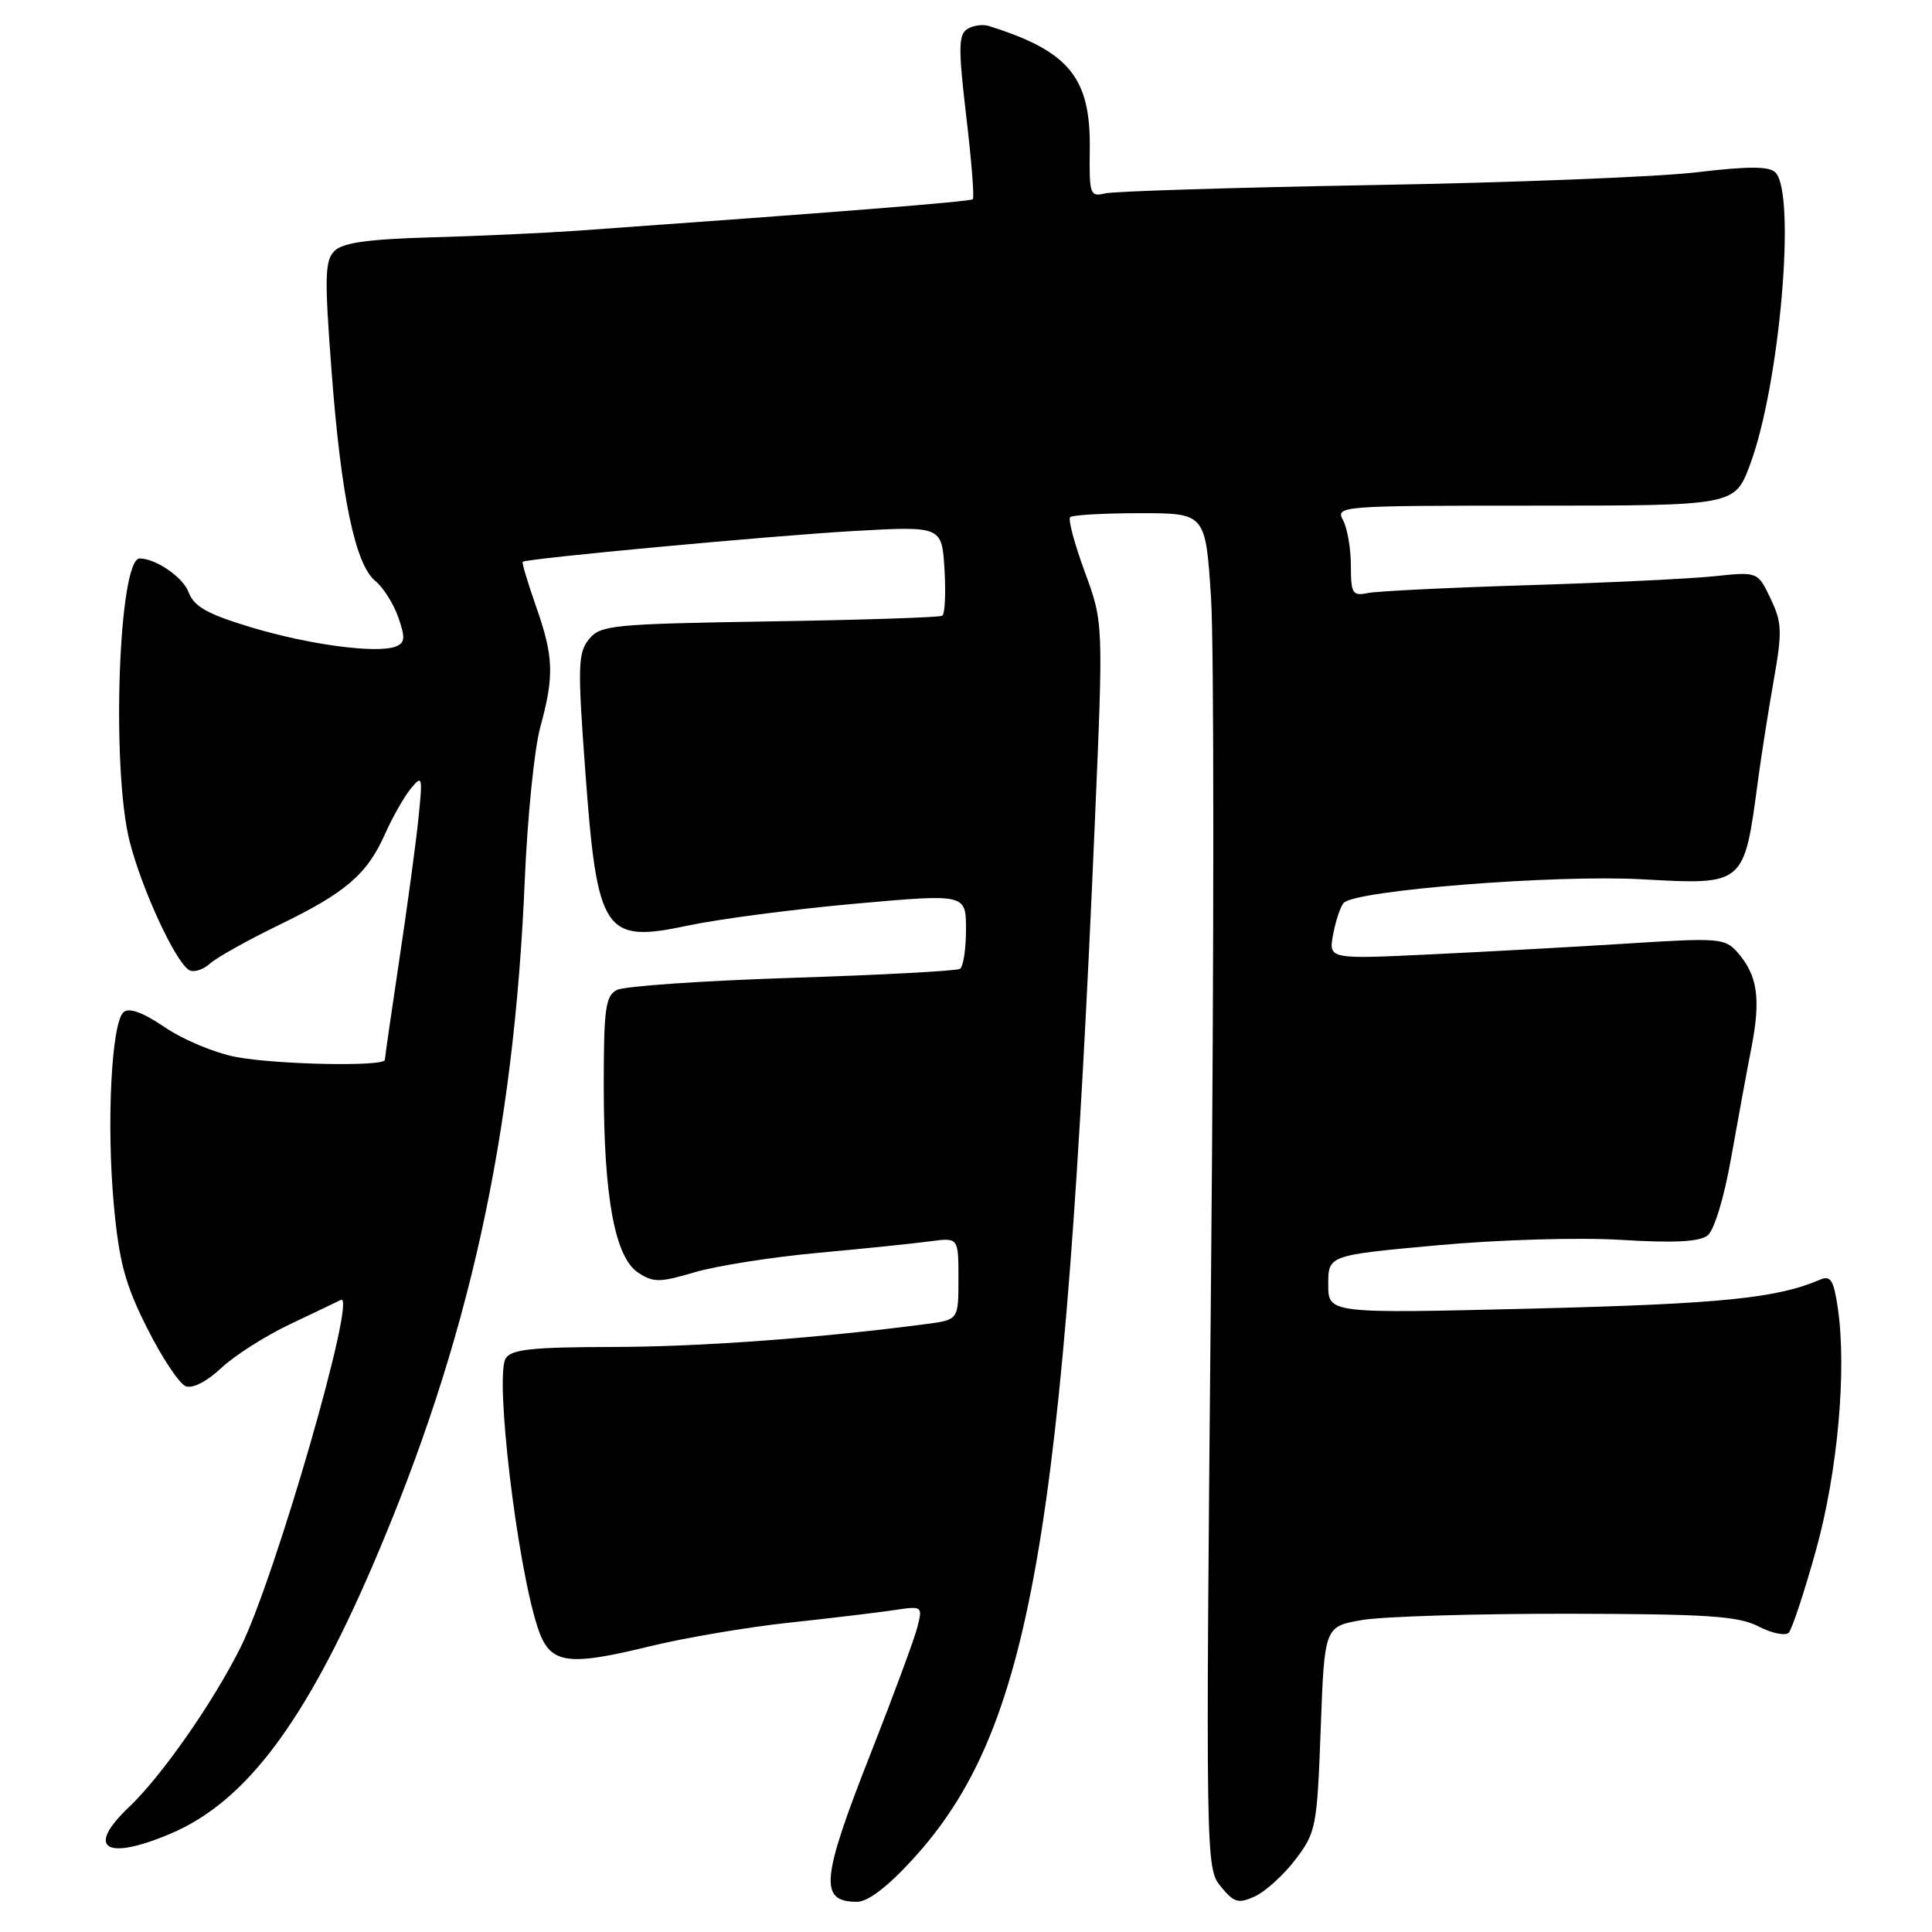 <?xml version="1.0" encoding="UTF-8" standalone="no"?>
<!DOCTYPE svg PUBLIC "-//W3C//DTD SVG 1.1//EN" "http://www.w3.org/Graphics/SVG/1.1/DTD/svg11.dtd" >
<svg xmlns="http://www.w3.org/2000/svg" xmlns:xlink="http://www.w3.org/1999/xlink" version="1.1" viewBox="0 0 256 256">
 <g >
 <path fill="currentColor"
d=" M 120.95 246.36 C 136.56 229.28 140.99 204.05 145.07 109.00 C 146.21 82.50 146.21 82.50 143.74 75.78 C 142.38 72.09 141.51 68.82 141.80 68.53 C 142.09 68.24 146.25 68.00 151.04 68.00 C 159.74 68.00 159.74 68.00 160.47 79.23 C 160.87 85.41 160.87 125.80 160.47 168.98 C 159.75 246.70 159.76 247.53 161.75 249.96 C 163.51 252.12 164.08 252.28 166.28 251.28 C 167.66 250.65 170.08 248.46 171.65 246.40 C 174.38 242.81 174.52 242.11 175.00 229.09 C 175.50 215.52 175.50 215.52 180.50 214.66 C 183.25 214.19 195.48 213.82 207.67 213.83 C 226.29 213.86 230.35 214.13 233.03 215.52 C 234.79 216.43 236.59 216.79 237.02 216.34 C 237.45 215.88 239.07 211.00 240.60 205.50 C 243.51 195.10 244.74 181.41 243.50 173.18 C 242.97 169.62 242.55 168.97 241.18 169.56 C 235.43 172.03 228.03 172.77 203.25 173.39 C 176.00 174.06 176.00 174.06 176.00 170.19 C 176.00 166.33 176.00 166.33 190.42 165.01 C 198.62 164.26 209.13 163.95 214.80 164.29 C 221.85 164.72 225.19 164.55 226.27 163.70 C 227.14 163.01 228.46 158.67 229.37 153.50 C 230.25 148.55 231.47 141.90 232.09 138.73 C 233.33 132.31 232.88 129.24 230.26 126.23 C 228.59 124.32 227.83 124.25 216.00 125.00 C 209.12 125.44 197.32 126.09 189.76 126.45 C 176.03 127.11 176.03 127.11 176.65 123.80 C 176.99 121.99 177.62 120.11 178.05 119.64 C 179.55 117.97 206.13 115.87 217.58 116.51 C 231.18 117.26 231.09 117.34 232.93 103.50 C 233.37 100.20 234.31 94.21 235.02 90.19 C 236.17 83.67 236.13 82.49 234.61 79.32 C 232.91 75.75 232.91 75.75 227.21 76.35 C 224.07 76.68 212.95 77.22 202.50 77.54 C 192.05 77.86 182.49 78.33 181.25 78.58 C 179.21 79.00 179.00 78.66 179.00 74.95 C 179.00 72.71 178.53 70.00 177.96 68.93 C 176.95 67.04 177.54 67.00 203.39 67.00 C 229.86 67.00 229.86 67.00 231.89 61.56 C 235.82 51.06 238.03 25.63 235.25 22.85 C 234.42 22.02 231.69 22.01 224.81 22.83 C 219.69 23.44 200.43 24.20 182.00 24.52 C 163.57 24.85 147.56 25.34 146.41 25.63 C 144.44 26.11 144.32 25.75 144.40 19.82 C 144.54 10.27 141.67 6.77 131.00 3.44 C 130.18 3.18 128.89 3.38 128.14 3.87 C 127.00 4.61 126.98 6.49 128.03 15.40 C 128.73 21.25 129.12 26.20 128.90 26.40 C 128.56 26.72 110.61 28.14 76.50 30.57 C 72.10 30.88 63.39 31.28 57.15 31.45 C 48.79 31.69 45.41 32.16 44.32 33.25 C 43.04 34.53 42.99 36.73 43.93 49.12 C 45.19 65.84 47.07 74.83 49.74 76.99 C 50.79 77.84 52.15 80.01 52.78 81.81 C 53.73 84.53 53.67 85.19 52.43 85.67 C 49.91 86.63 40.90 85.43 33.20 83.10 C 27.43 81.35 25.71 80.38 24.97 78.43 C 24.23 76.47 20.62 74.00 18.51 74.00 C 15.71 74.00 14.73 101.83 17.18 111.50 C 18.79 117.82 23.21 127.39 25.04 128.53 C 25.64 128.89 26.89 128.52 27.81 127.69 C 28.74 126.86 32.86 124.56 36.96 122.57 C 45.82 118.28 48.64 115.86 51.02 110.50 C 52.00 108.30 53.53 105.60 54.43 104.50 C 55.97 102.62 56.02 102.85 55.44 108.50 C 55.10 111.80 53.96 120.21 52.91 127.18 C 51.86 134.16 51.00 140.12 51.00 140.43 C 51.00 141.36 36.68 141.08 31.24 140.05 C 28.47 139.52 24.25 137.76 21.86 136.13 C 19.00 134.18 17.12 133.48 16.39 134.10 C 14.77 135.43 14.09 148.95 15.09 159.72 C 15.79 167.26 16.59 170.22 19.51 176.01 C 21.47 179.91 23.76 183.35 24.60 183.68 C 25.52 184.03 27.41 183.06 29.32 181.27 C 31.07 179.62 35.20 176.99 38.50 175.43 C 41.80 173.87 44.79 172.44 45.15 172.25 C 47.45 171.02 36.43 209.20 31.85 218.34 C 28.17 225.68 21.40 235.36 17.10 239.44 C 11.29 244.94 13.99 246.64 22.67 242.94 C 32.59 238.70 40.46 228.21 49.50 207.16 C 62.12 177.73 68.11 150.65 69.54 116.50 C 69.89 108.25 70.81 99.18 71.59 96.35 C 73.46 89.51 73.37 87.01 71.01 80.30 C 69.92 77.19 69.13 74.55 69.26 74.44 C 69.79 74.00 102.29 70.98 113.15 70.36 C 124.80 69.71 124.80 69.71 125.15 75.45 C 125.34 78.61 125.21 81.37 124.85 81.59 C 124.50 81.81 114.18 82.15 101.93 82.34 C 81.08 82.68 79.56 82.83 78.04 84.70 C 76.58 86.50 76.53 88.31 77.55 102.12 C 79.14 123.72 80.01 125.02 91.22 122.63 C 95.22 121.78 105.14 120.48 113.25 119.75 C 128.00 118.43 128.00 118.43 128.00 123.15 C 128.00 125.75 127.64 128.11 127.20 128.38 C 126.76 128.65 116.74 129.19 104.95 129.57 C 93.15 129.95 82.71 130.67 81.75 131.17 C 80.23 131.95 80.00 133.64 80.00 143.87 C 80.00 158.63 81.47 166.61 84.57 168.64 C 86.58 169.96 87.43 169.95 92.05 168.58 C 94.92 167.73 102.27 166.57 108.38 166.01 C 114.50 165.45 121.19 164.76 123.25 164.48 C 127.00 163.98 127.00 163.98 127.00 169.43 C 127.00 174.88 127.00 174.88 122.75 175.44 C 108.50 177.31 92.79 178.46 81.21 178.48 C 70.53 178.50 67.75 178.79 67.01 179.99 C 65.54 182.36 68.49 207.21 71.23 215.61 C 72.83 220.51 74.97 220.87 86.25 218.11 C 90.79 217.01 99.00 215.61 104.50 215.02 C 110.00 214.43 116.25 213.68 118.39 213.36 C 122.23 212.78 122.26 212.81 121.57 215.56 C 121.19 217.09 118.43 224.56 115.44 232.16 C 108.77 249.09 108.50 252.00 113.57 252.00 C 115.00 252.00 117.64 249.99 120.95 246.36 Z "/>
</g>
</svg>